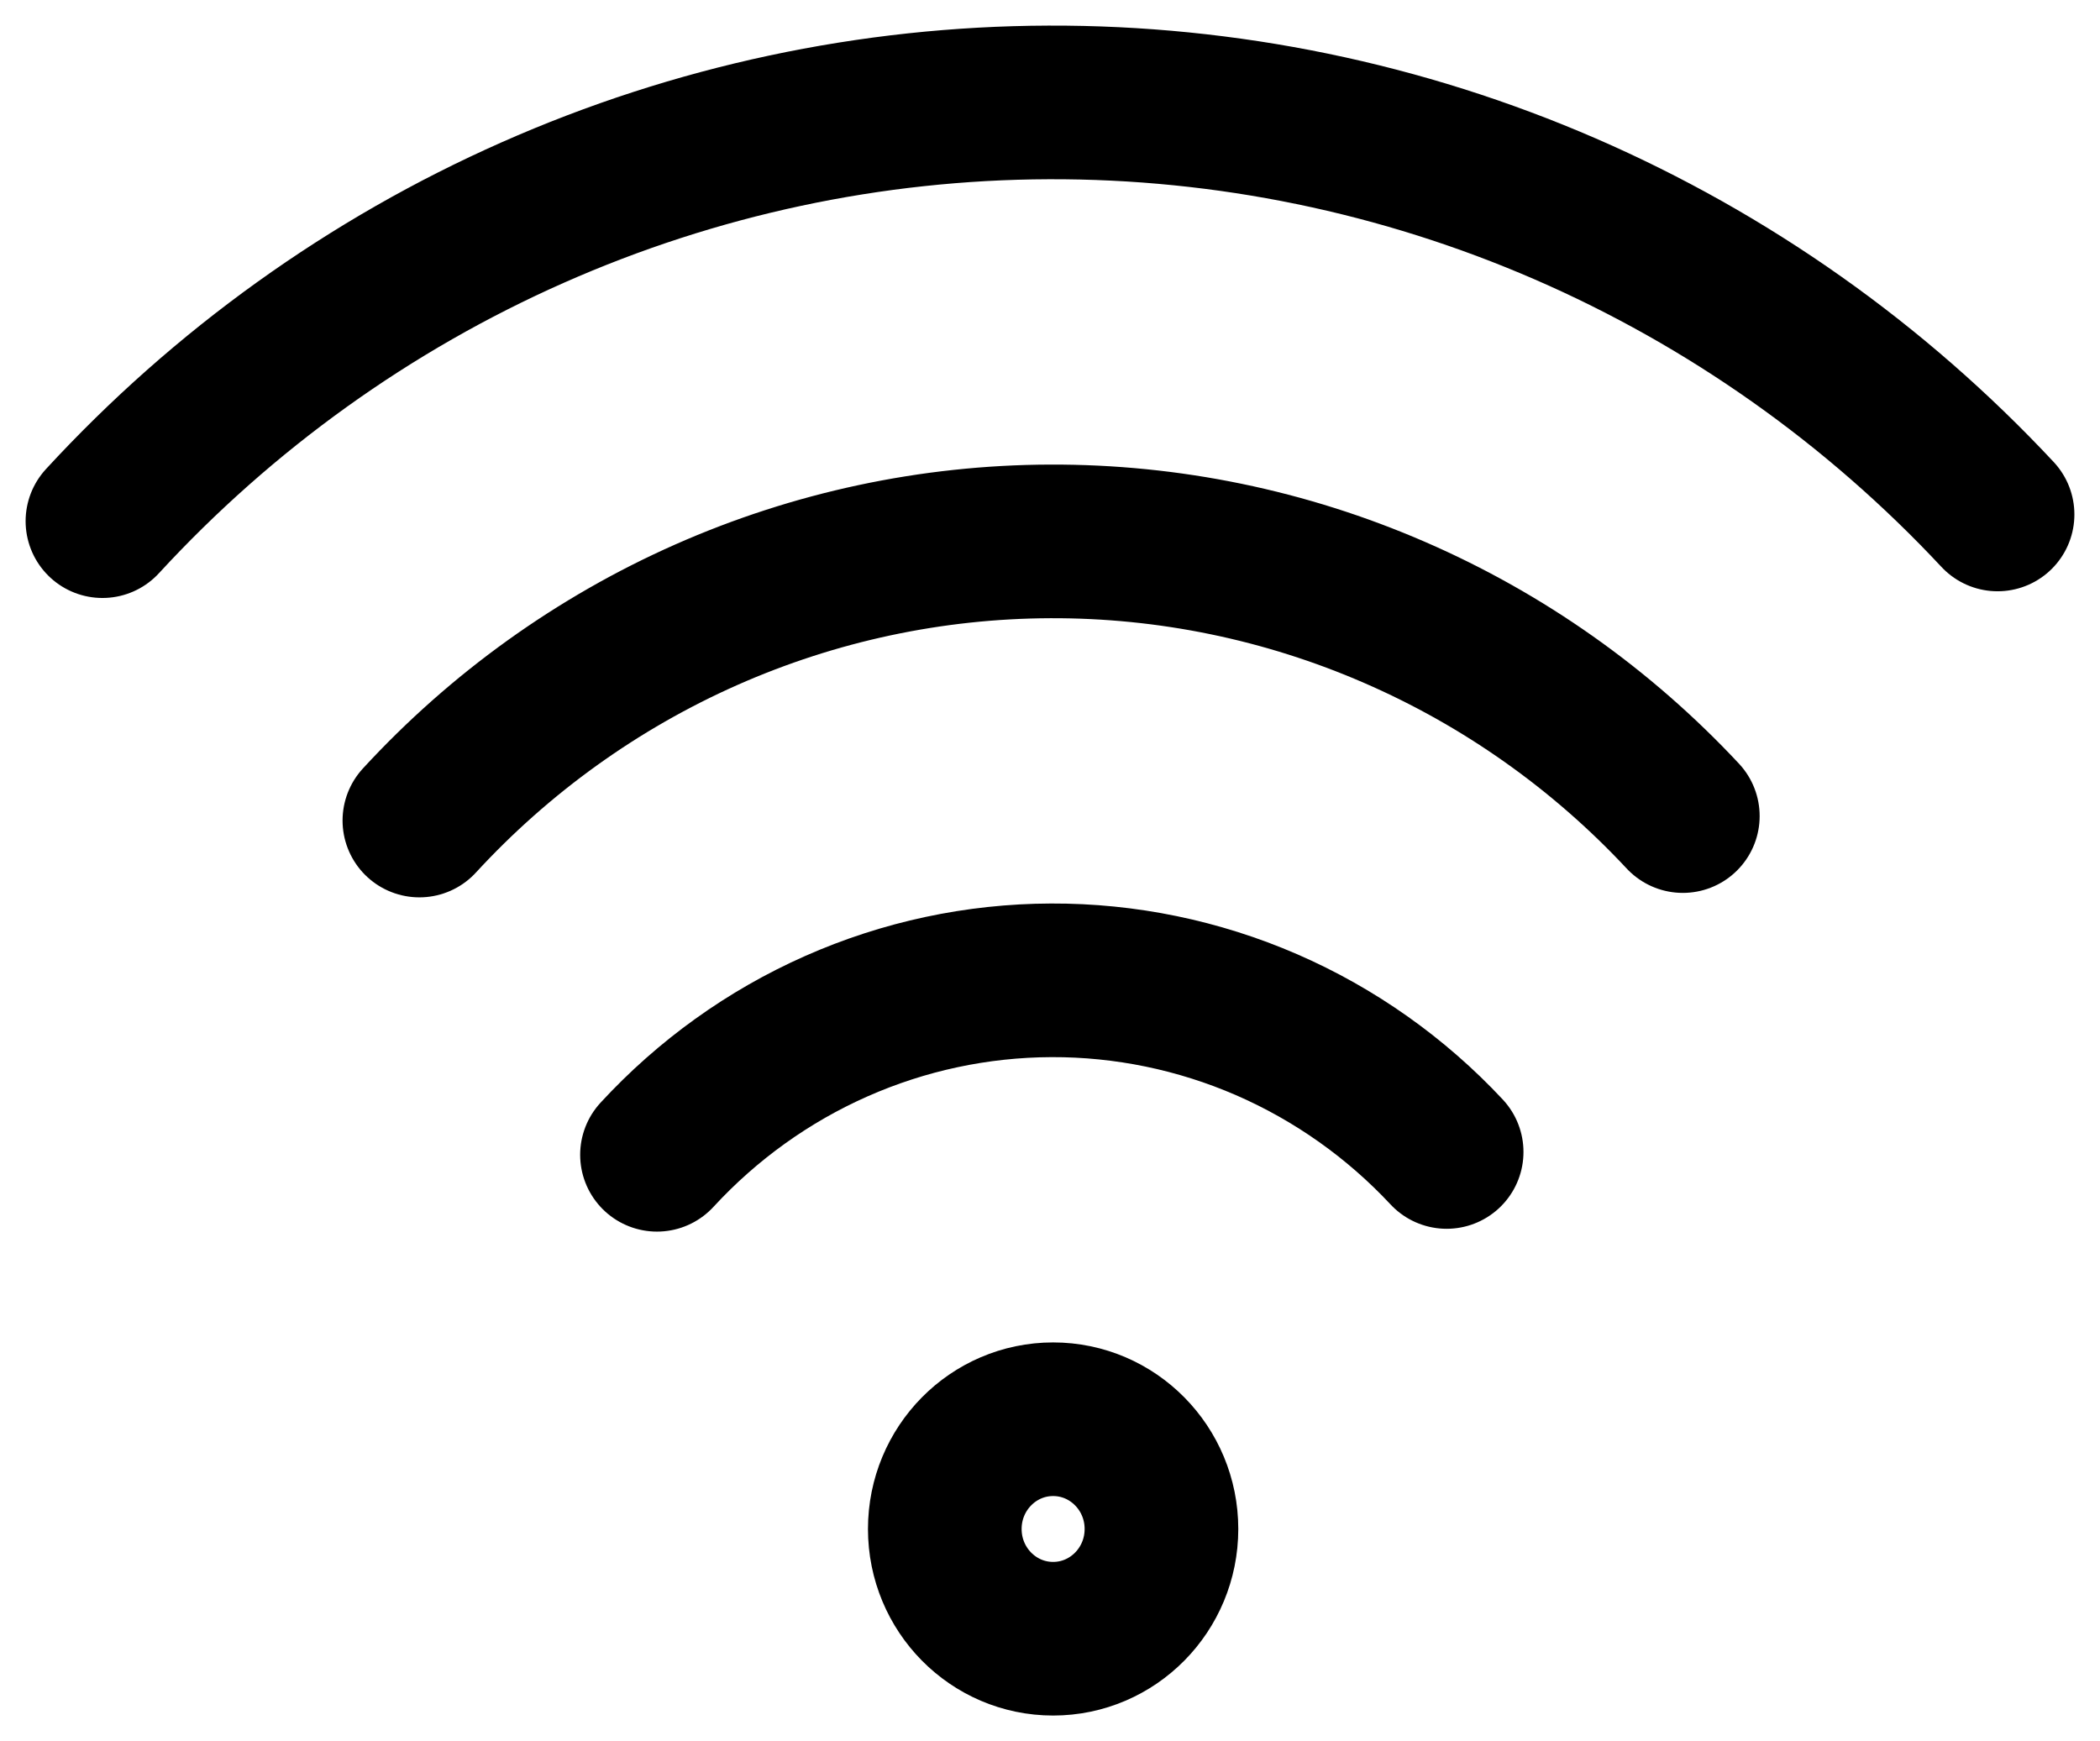<svg width="41" height="34" viewBox="0 0 41 34" fill="none" xmlns="http://www.w3.org/2000/svg">
<path d="M12.827 22.55C13.813 21.48 15.004 20.625 16.328 20.039C17.651 19.453 19.079 19.148 20.524 19.143C21.968 19.138 23.399 19.433 24.727 20.009C26.054 20.586 27.252 21.432 28.244 22.495M8.188 16.023C9.764 14.31 11.67 12.943 13.788 12.005C15.906 11.068 18.191 10.58 20.502 10.572C22.814 10.563 25.102 11.035 27.226 11.958C29.351 12.88 31.267 14.234 32.855 15.936M2 10.177C4.364 7.608 7.223 5.557 10.4 4.151C13.578 2.744 17.005 2.012 20.472 2C23.939 1.988 27.372 2.696 30.558 4.079C33.745 5.463 36.618 7.494 39 10.046M20.561 32C19.393 32 18.446 31.041 18.446 29.857C18.446 28.674 19.393 27.714 20.561 27.714C21.729 27.714 22.676 28.674 22.676 29.857C22.676 31.041 21.729 32 20.561 32Z" stroke="black" stroke-width="3" stroke-linecap="round" stroke-linejoin="round"/>
</svg>
